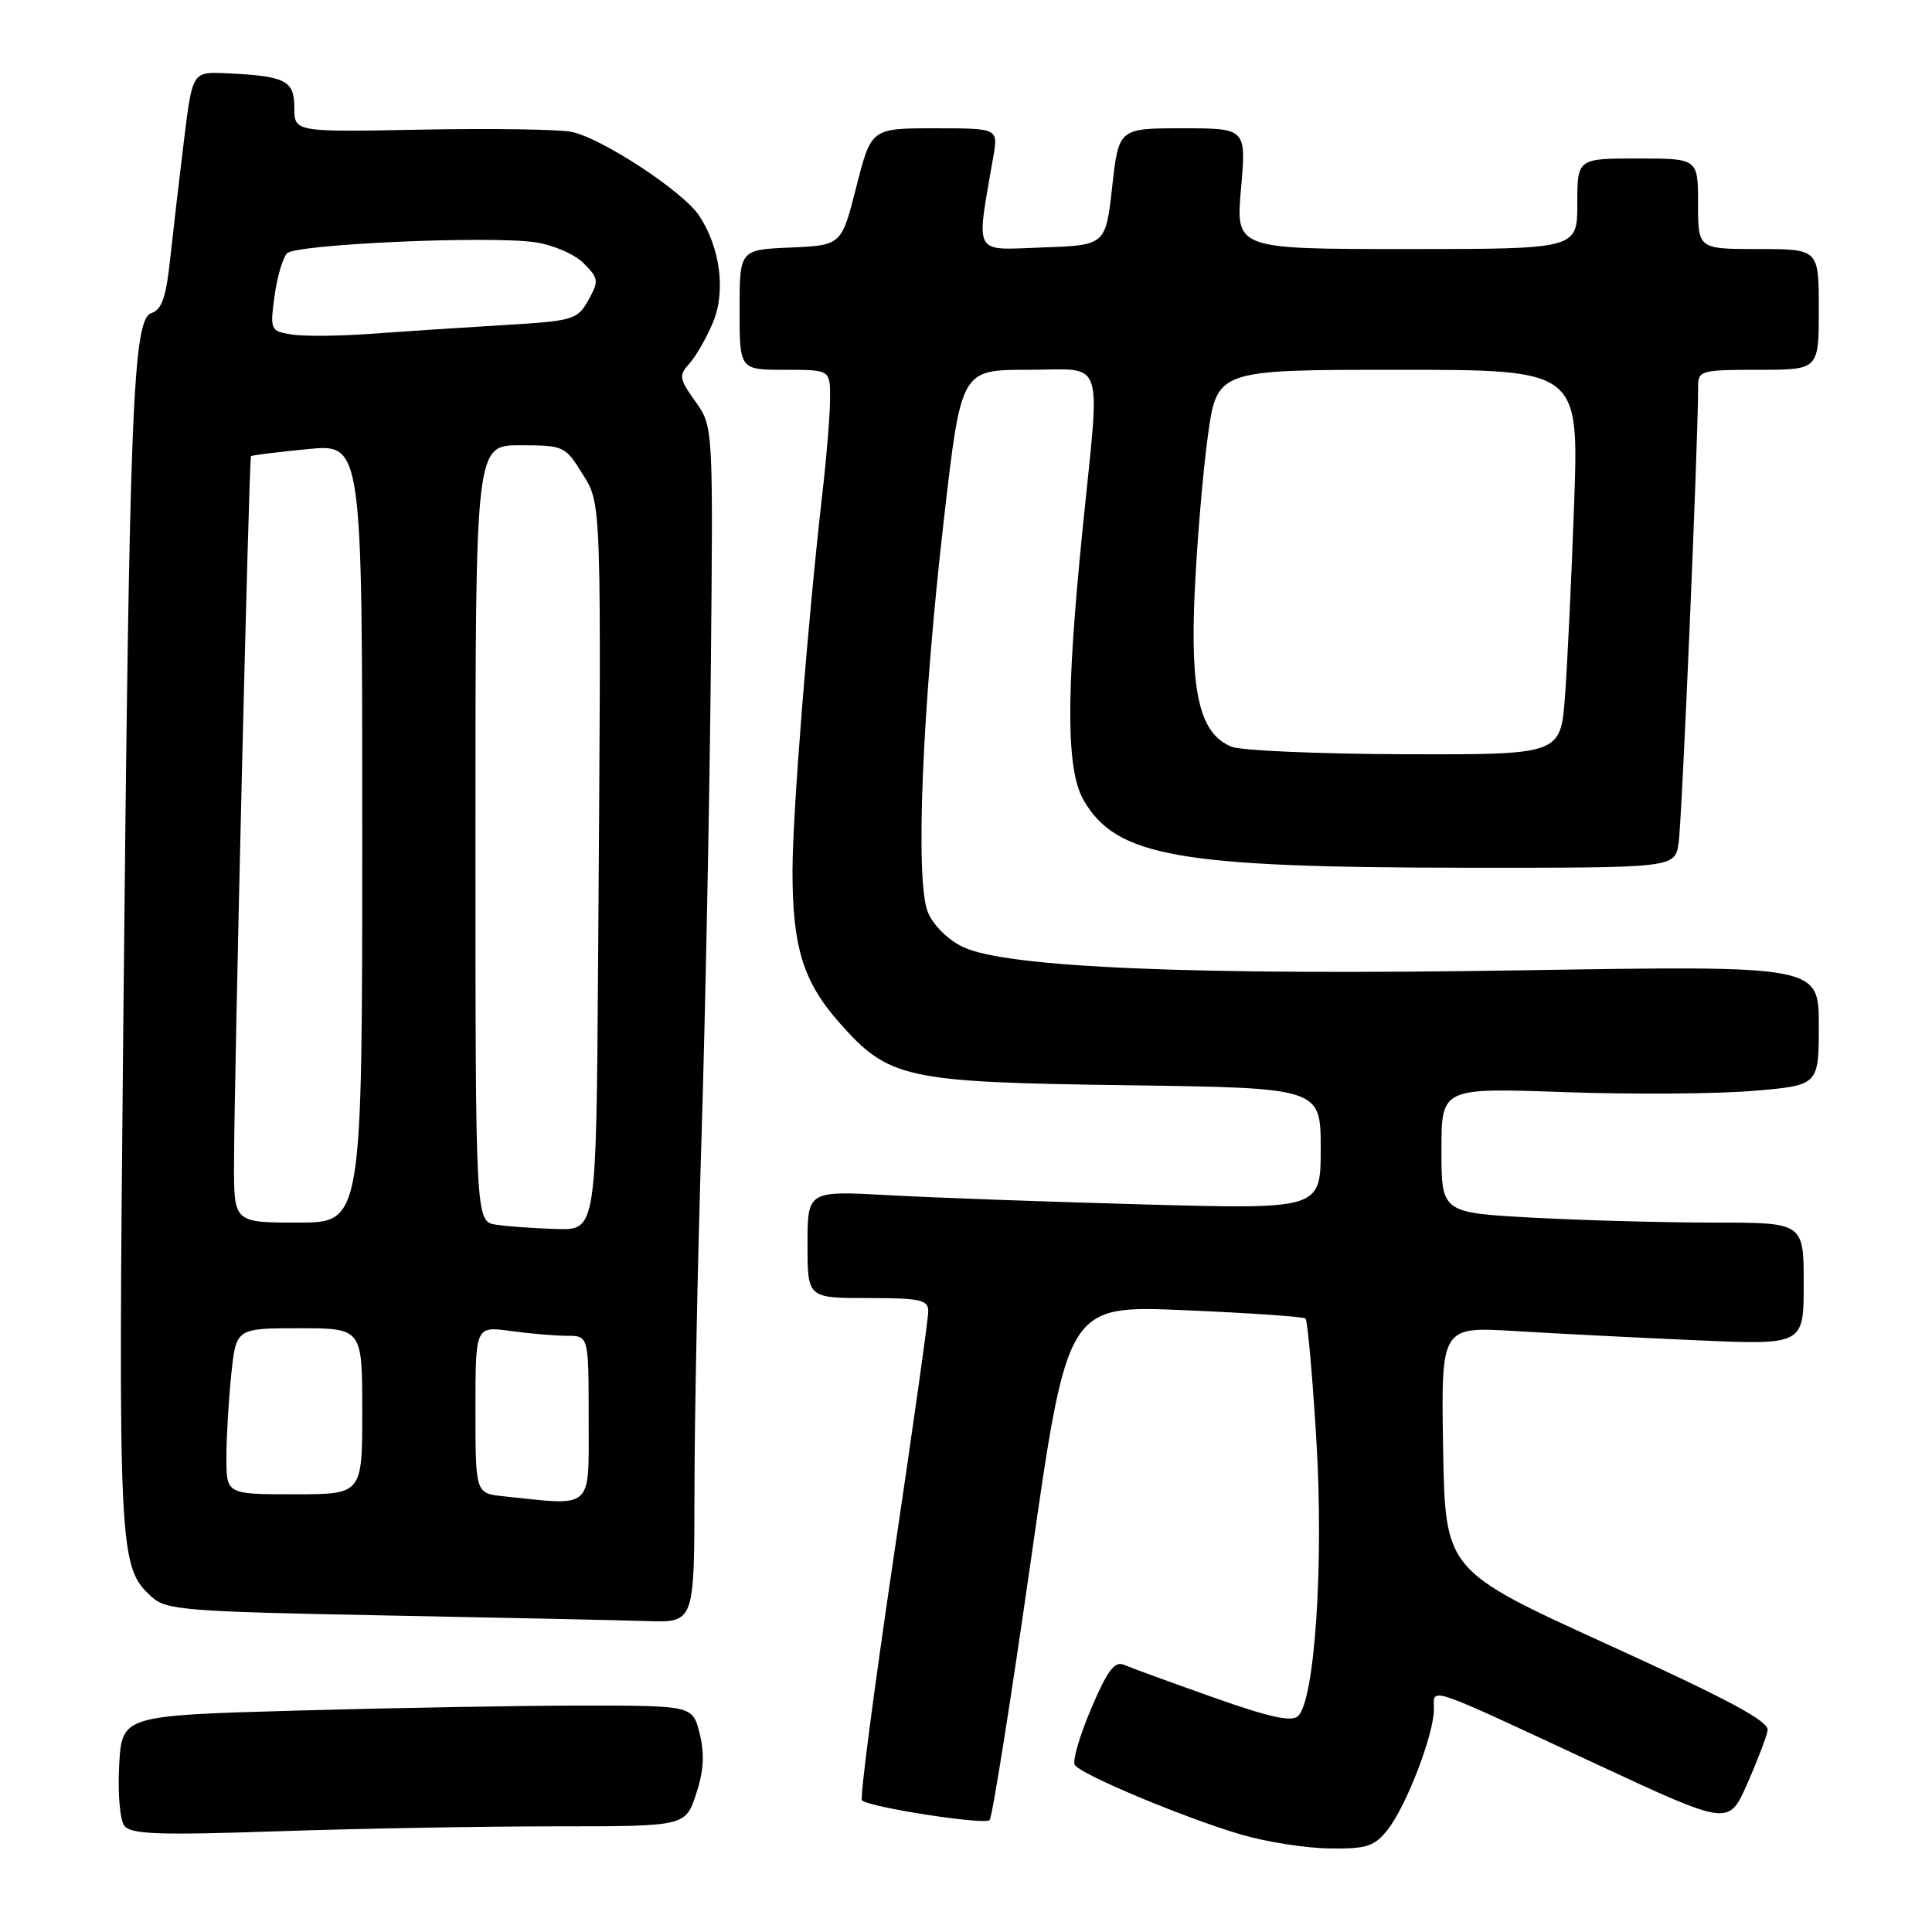 <?xml version="1.0" encoding="UTF-8" standalone="no"?>
<!DOCTYPE svg PUBLIC "-//W3C//DTD SVG 1.1//EN" "http://www.w3.org/Graphics/SVG/1.1/DTD/svg11.dtd" >
<svg xmlns="http://www.w3.org/2000/svg" xmlns:xlink="http://www.w3.org/1999/xlink" version="1.1" viewBox="0 0 256 256">
 <g >
 <path fill="currentColor"
d=" M 183.89 242.42 C 186.37 239.25 190.00 229.81 190.00 226.49 C 190.00 223.54 188.52 223.04 211.78 233.87 C 229.07 241.91 229.07 241.91 231.50 236.40 C 232.84 233.37 234.06 230.17 234.22 229.29 C 234.43 228.09 229.12 225.23 213.00 217.89 C 191.50 208.09 191.50 208.09 191.22 191.93 C 190.95 175.78 190.95 175.78 200.72 176.37 C 206.10 176.70 216.91 177.25 224.75 177.59 C 239.00 178.22 239.00 178.22 239.00 170.11 C 239.00 162.00 239.00 162.00 227.16 162.00 C 220.64 162.00 209.84 161.71 203.16 161.35 C 191.00 160.69 191.00 160.69 191.00 152.41 C 191.00 144.14 191.00 144.14 207.25 144.71 C 216.19 145.03 227.44 144.95 232.25 144.55 C 241.00 143.82 241.00 143.82 241.00 135.88 C 241.00 127.94 241.00 127.94 201.75 128.57 C 158.48 129.27 133.39 128.23 127.62 125.49 C 125.62 124.54 123.67 122.61 122.95 120.88 C 121.25 116.77 122.18 93.87 125.08 68.75 C 127.35 49.00 127.35 49.00 136.17 49.00 C 146.59 49.00 145.80 46.73 143.45 70.11 C 141.22 92.26 141.27 102.06 143.61 106.08 C 147.96 113.51 156.14 114.95 194.20 114.98 C 221.91 115.00 221.91 115.00 222.42 111.75 C 222.86 109.01 225.03 58.08 225.01 51.25 C 225.00 49.10 225.37 49.00 233.00 49.00 C 241.00 49.00 241.00 49.00 241.00 41.00 C 241.00 33.00 241.00 33.00 233.00 33.00 C 225.00 33.00 225.00 33.00 225.00 27.00 C 225.00 21.00 225.00 21.00 217.00 21.00 C 209.00 21.00 209.00 21.00 209.00 27.00 C 209.00 33.00 209.00 33.00 186.37 33.00 C 163.74 33.00 163.74 33.00 164.44 25.00 C 165.14 17.00 165.14 17.00 156.69 17.00 C 148.24 17.00 148.24 17.00 147.37 24.75 C 146.50 32.50 146.50 32.50 138.11 32.79 C 128.80 33.12 129.32 34.08 131.62 20.75 C 132.26 17.00 132.26 17.00 123.85 17.00 C 115.44 17.00 115.44 17.00 113.47 24.75 C 111.50 32.50 111.50 32.50 104.75 32.80 C 98.00 33.09 98.00 33.09 98.00 41.05 C 98.00 49.00 98.00 49.00 104.00 49.00 C 110.00 49.00 110.00 49.00 109.99 52.75 C 109.99 54.81 109.55 60.33 109.01 65.00 C 107.06 82.03 105.02 107.69 105.01 115.38 C 105.00 125.43 106.41 130.05 111.16 135.44 C 117.76 142.94 119.84 143.40 149.25 143.80 C 175.00 144.15 175.00 144.15 175.00 152.19 C 175.00 160.23 175.00 160.23 151.75 159.60 C 138.96 159.25 123.66 158.70 117.75 158.37 C 107.00 157.78 107.00 157.78 107.00 164.89 C 107.00 172.00 107.00 172.00 115.00 172.00 C 121.95 172.00 123.00 172.23 123.00 173.75 C 123.01 174.71 120.91 189.57 118.35 206.77 C 115.80 223.97 113.93 238.26 114.21 238.55 C 115.14 239.47 130.49 241.85 131.13 241.17 C 131.48 240.80 133.94 225.30 136.60 206.72 C 141.44 172.94 141.44 172.94 156.97 173.61 C 165.51 173.97 172.72 174.47 172.99 174.71 C 173.25 174.94 173.90 182.15 174.42 190.72 C 175.42 207.10 174.23 225.17 172.02 227.37 C 171.18 228.21 168.26 227.57 160.70 224.89 C 155.09 222.90 149.79 220.97 148.92 220.59 C 147.69 220.07 146.72 221.37 144.58 226.41 C 143.06 229.98 142.09 233.33 142.41 233.86 C 143.20 235.13 156.98 240.90 164.50 243.10 C 167.80 244.07 173.05 244.89 176.18 244.93 C 181.14 244.99 182.11 244.67 183.89 242.42 Z  M 73.57 242.00 C 90.81 242.00 90.81 242.00 92.23 237.75 C 93.24 234.70 93.38 232.44 92.72 229.75 C 91.80 226.00 91.80 226.00 77.15 226.00 C 69.09 226.00 52.07 226.30 39.33 226.66 C 16.16 227.32 16.16 227.32 15.79 233.91 C 15.59 237.53 15.89 241.13 16.46 241.90 C 17.31 243.06 20.87 243.19 36.91 242.65 C 47.59 242.29 64.08 242.00 73.57 242.00 Z  M 92.02 197.75 C 92.02 188.26 92.45 167.00 92.96 150.50 C 93.47 134.00 94.02 106.10 94.19 88.50 C 94.50 56.50 94.50 56.50 92.14 53.20 C 89.99 50.18 89.92 49.74 91.36 48.16 C 92.22 47.21 93.62 44.76 94.47 42.73 C 96.19 38.62 95.45 32.86 92.66 28.60 C 90.54 25.37 79.60 18.20 75.66 17.46 C 73.89 17.13 64.91 17.00 55.72 17.18 C 39.00 17.50 39.00 17.50 39.00 14.27 C 39.00 10.66 37.85 10.07 30.00 9.71 C 25.50 9.50 25.50 9.50 24.39 18.50 C 23.78 23.45 22.96 30.52 22.56 34.21 C 22.02 39.35 21.44 41.04 20.08 41.48 C 17.60 42.26 17.14 53.83 16.34 135.51 C 15.65 206.25 15.72 207.62 20.14 211.63 C 22.03 213.34 24.72 213.55 50.85 214.05 C 66.61 214.35 82.31 214.69 85.75 214.80 C 92.00 215.00 92.00 215.00 92.02 197.75 Z  M 163.21 98.95 C 158.98 97.26 157.69 91.88 158.30 78.50 C 158.60 71.90 159.39 62.56 160.05 57.75 C 161.27 49.00 161.27 49.00 185.24 49.00 C 209.21 49.00 209.21 49.00 208.58 66.75 C 208.23 76.51 207.69 87.99 207.37 92.25 C 206.79 100.00 206.79 100.00 186.15 99.94 C 174.79 99.90 164.47 99.46 163.21 98.95 Z  M 66.75 198.27 C 63.00 197.88 63.00 197.88 63.00 186.80 C 63.00 175.73 63.00 175.73 67.64 176.36 C 70.19 176.71 73.57 177.00 75.14 177.00 C 78.00 177.00 78.00 177.00 78.00 188.00 C 78.00 200.22 78.76 199.53 66.75 198.27 Z  M 30.00 193.15 C 30.00 190.48 30.29 185.53 30.64 182.15 C 31.28 176.00 31.28 176.00 39.64 176.00 C 48.00 176.00 48.00 176.00 48.00 187.00 C 48.00 198.00 48.00 198.00 39.00 198.00 C 30.00 198.00 30.00 198.00 30.00 193.15 Z  M 65.75 162.28 C 63.00 161.87 63.00 161.87 63.00 110.43 C 63.00 59.00 63.00 59.00 68.92 59.00 C 74.67 59.00 74.90 59.11 77.13 62.71 C 79.75 66.94 79.69 65.32 79.25 127.75 C 79.00 163.00 79.00 163.00 73.75 162.85 C 70.86 162.77 67.26 162.51 65.75 162.28 Z  M 31.01 154.25 C 31.03 142.37 32.99 60.68 33.26 60.44 C 33.39 60.32 36.76 59.90 40.75 59.51 C 48.00 58.80 48.00 58.80 48.00 110.40 C 48.00 162.00 48.00 162.00 39.50 162.00 C 31.00 162.00 31.00 162.00 31.01 154.25 Z  M 38.62 44.32 C 35.83 43.86 35.77 43.72 36.38 39.21 C 36.73 36.66 37.48 34.12 38.04 33.56 C 39.24 32.36 64.62 31.22 70.83 32.09 C 73.27 32.44 76.09 33.65 77.32 34.87 C 79.34 36.90 79.38 37.22 77.96 39.77 C 76.50 42.38 76.01 42.53 66.47 43.09 C 60.98 43.42 53.12 43.94 49.00 44.24 C 44.88 44.54 40.21 44.58 38.62 44.32 Z "/>
</g>
</svg>